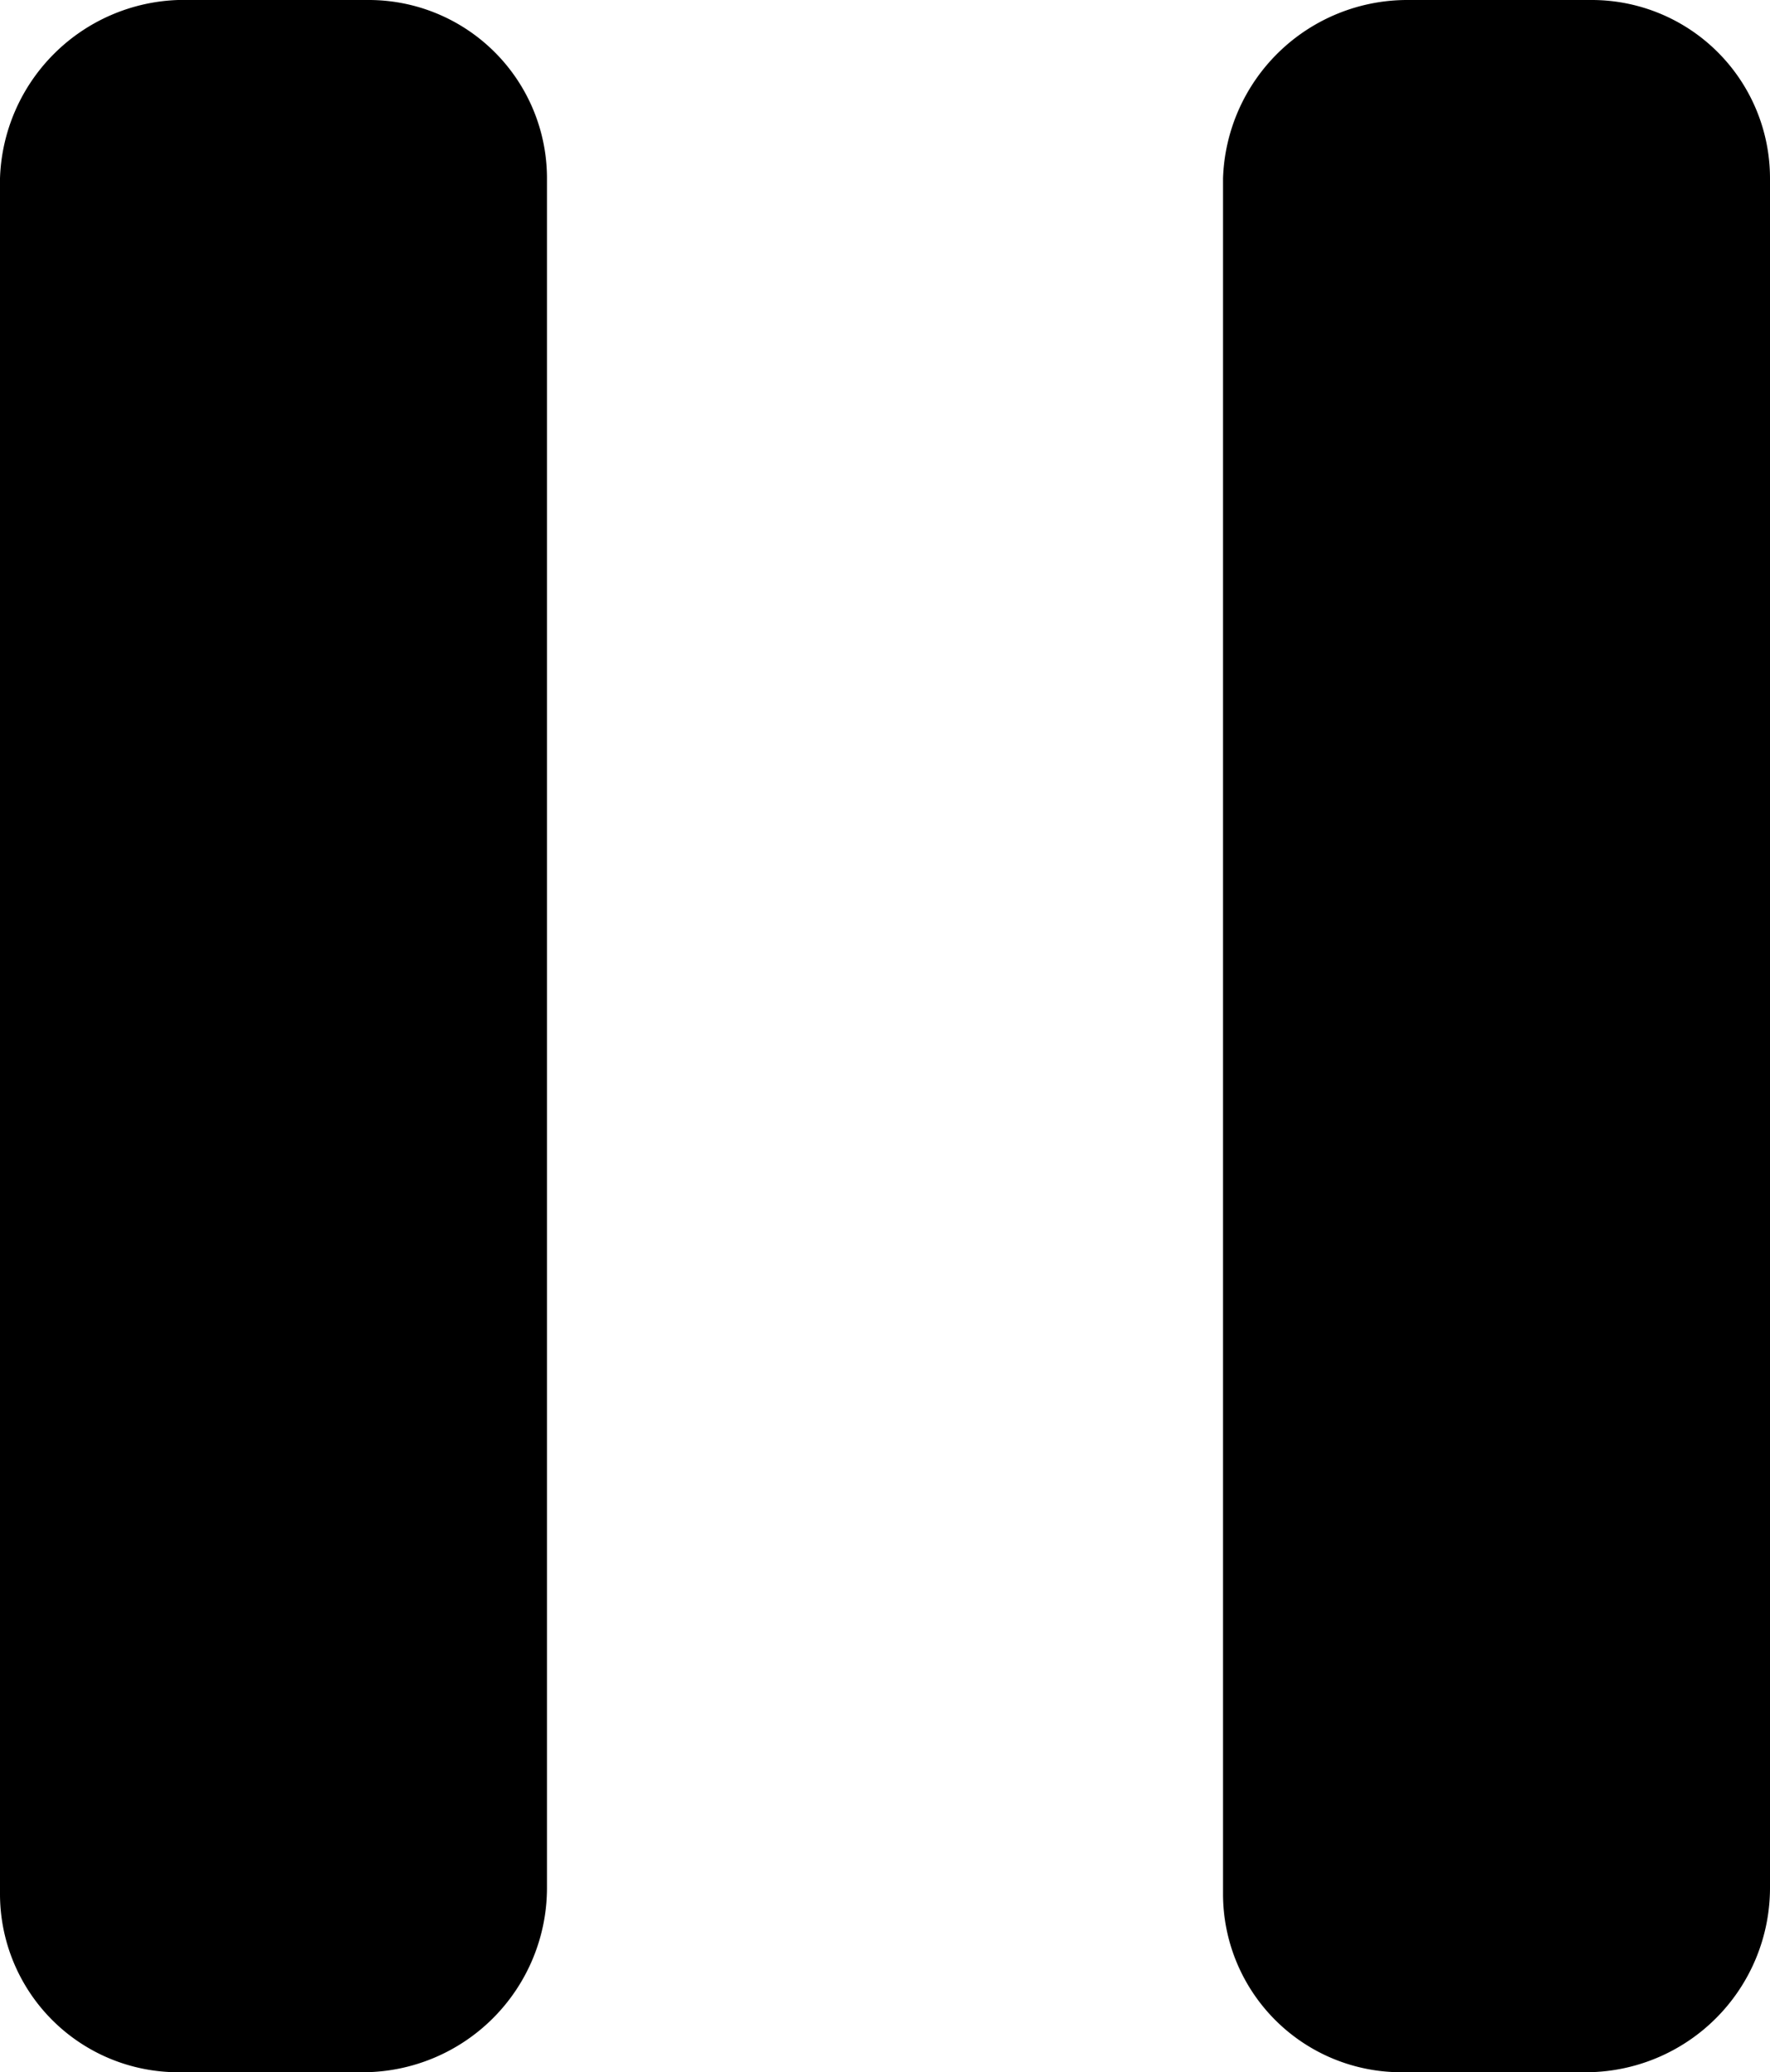 <svg xmlns="http://www.w3.org/2000/svg" width="28.8" height="33.7" viewBox="0 0 28.8 33.7"><title>pause</title><path d="M13,32.4V4.6a2.9,2.9,0,0,0-2.9-2.9H7A3,3,0,0,0,4.1,4.6V32.5A2.9,2.9,0,0,0,7,35.4h3A3,3,0,0,0,13,32.4Z" transform="translate(-4.1 -1.7)" /><path d="M32.9,32.4V4.6A2.9,2.9,0,0,0,30,1.7H27a3,3,0,0,0-3,2.9V32.5a2.9,2.9,0,0,0,2.9,2.9h3A3,3,0,0,0,32.9,32.4Z" transform="translate(-4.1 -1.7)" /></svg>